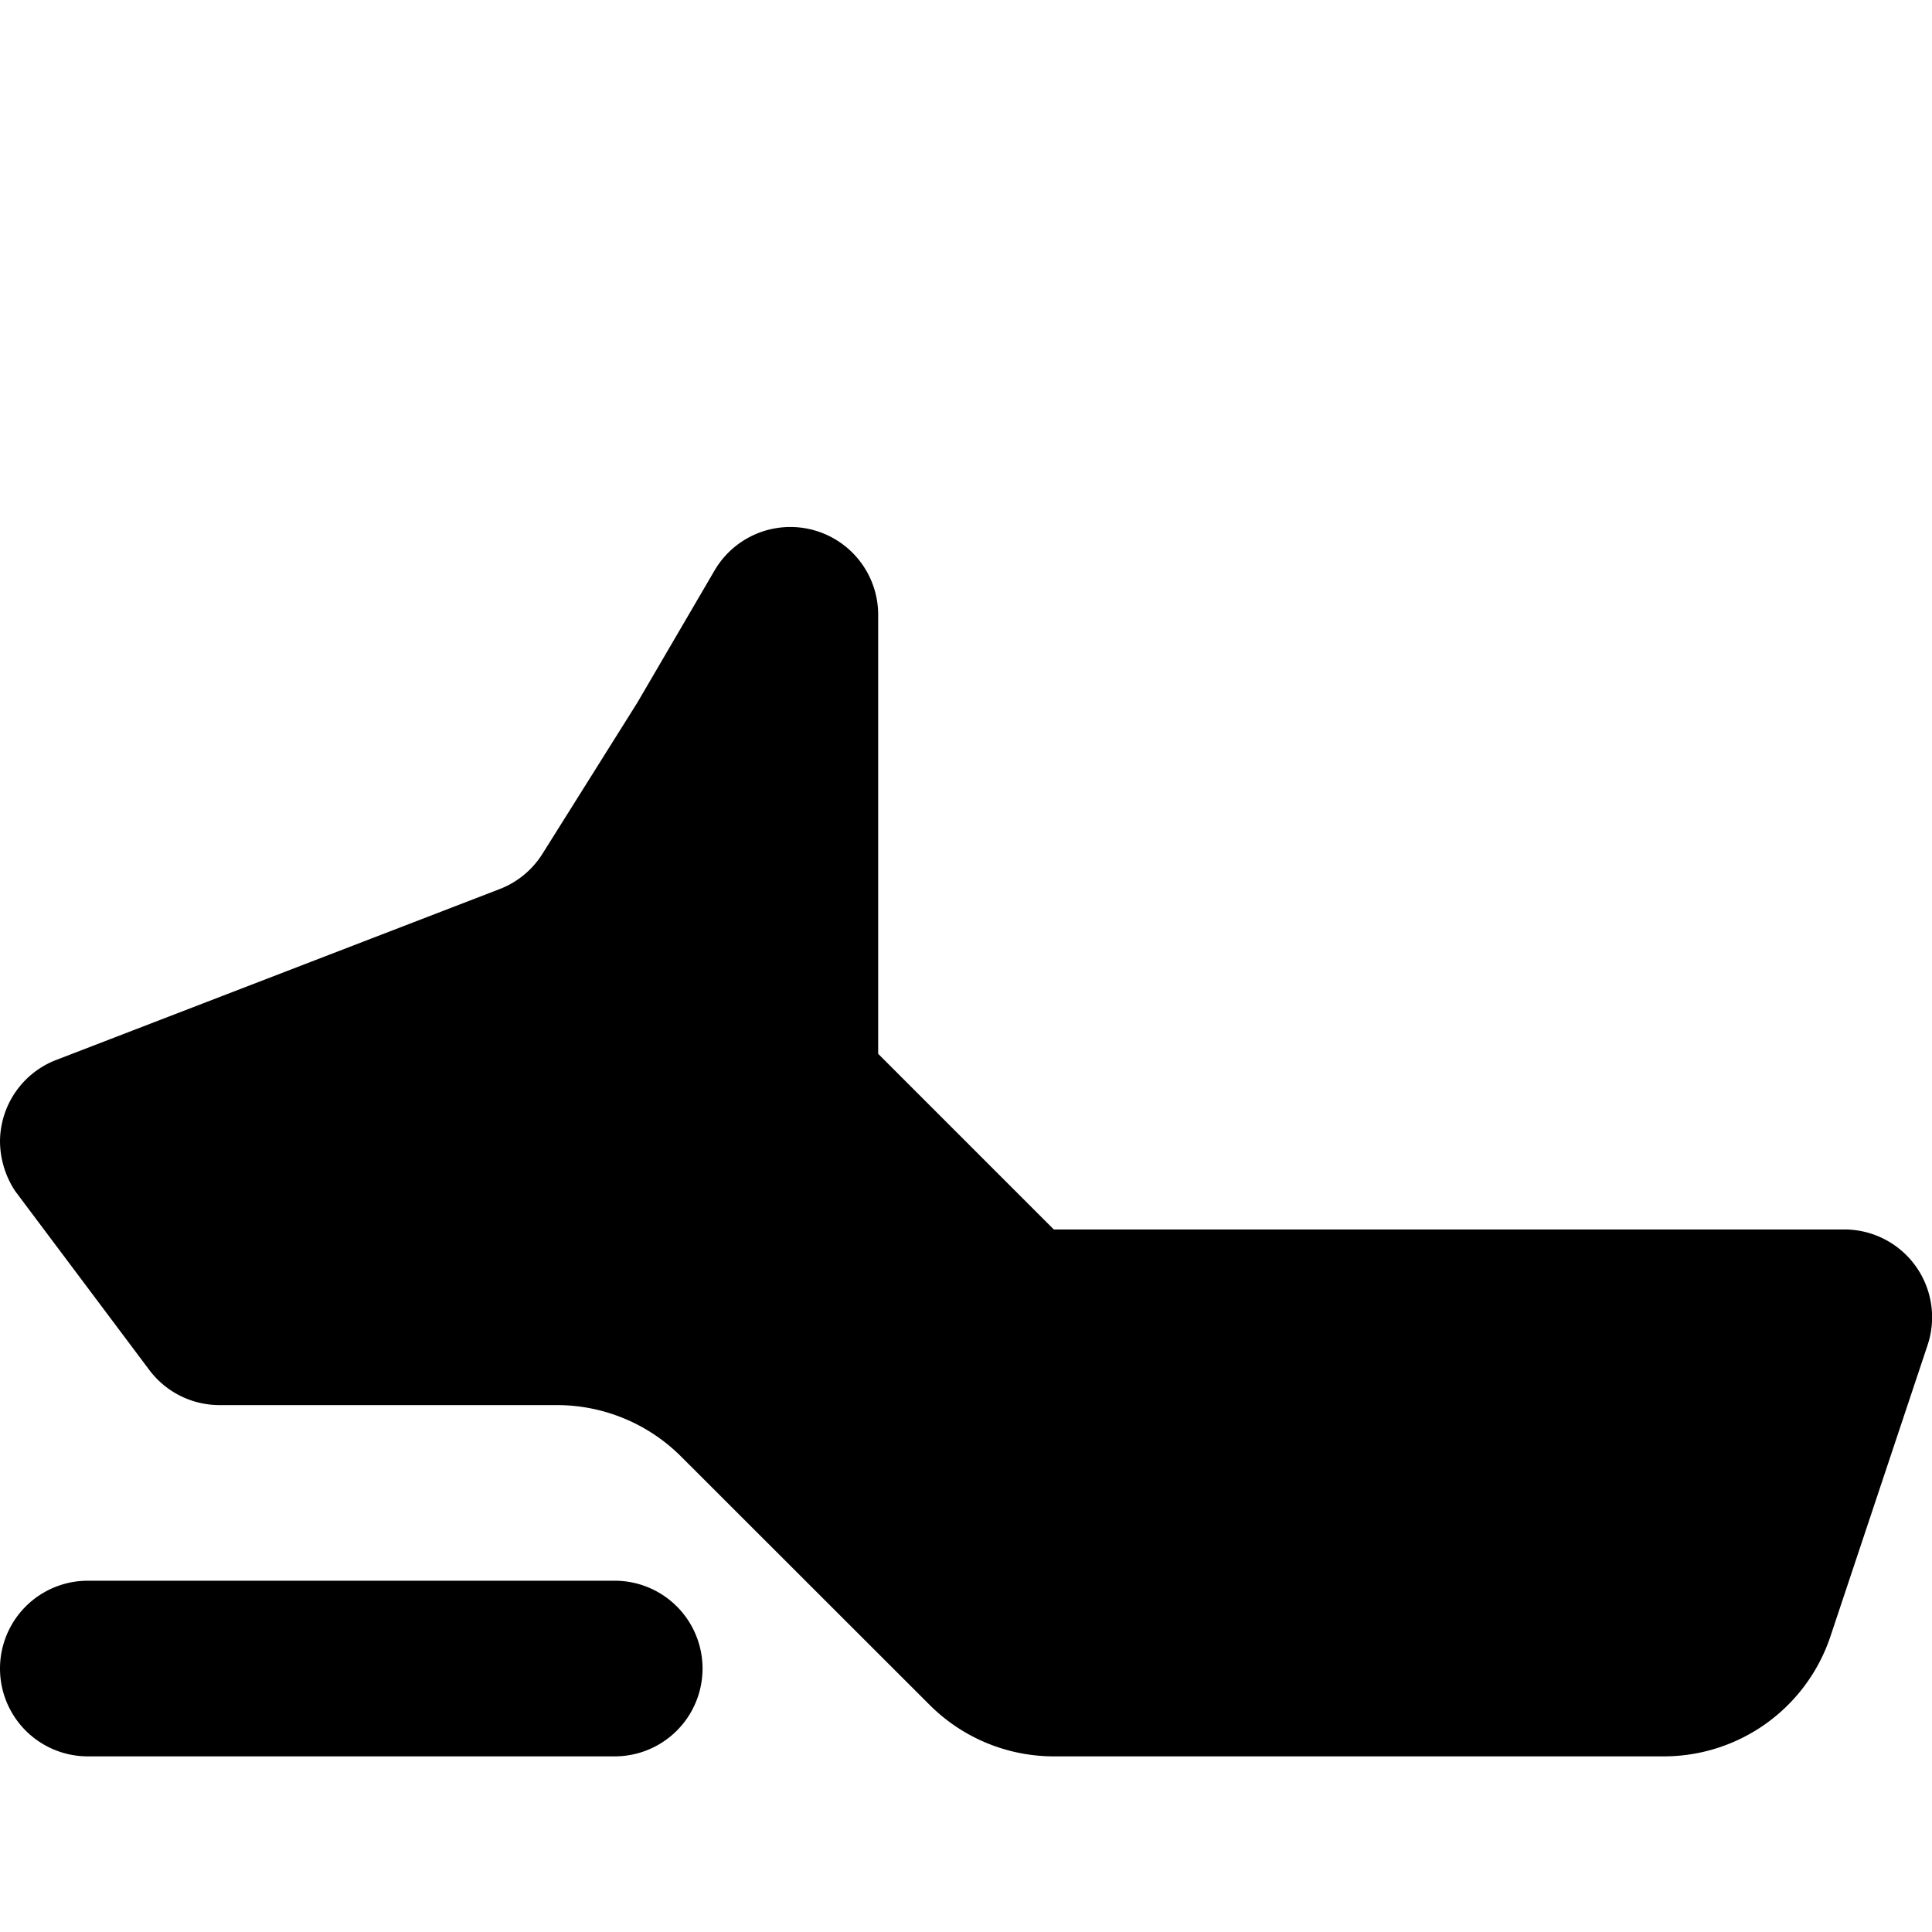 <svg xmlns="http://www.w3.org/2000/svg" width="11" height="11" viewBox="0 0 11 11">
  <title>snowmobile-11</title>
  <path d="M3.5,9H.5a.5.5,0,0,0,0,1h3a.5.5,0,0,0,0-1Zm7-2H6L5,6V3.5a.5.5,0,0,0-.931-.253L3.629,4l-.541.862a.5.5,0,0,1-.243.2L.312,6.038A.5.5,0,0,0,0,6.5a.521.521,0,0,0,.086.281L.85,7.8a.5.5,0,0,0,.4.2H3.17a1,1,0,0,1,.709.294L5.293,9.707A1,1,0,0,0,6,10H9.473a1,1,0,0,0,.949-.684l.553-1.658A.5.5,0,0,0,10.5,7Z"/>
</svg>
